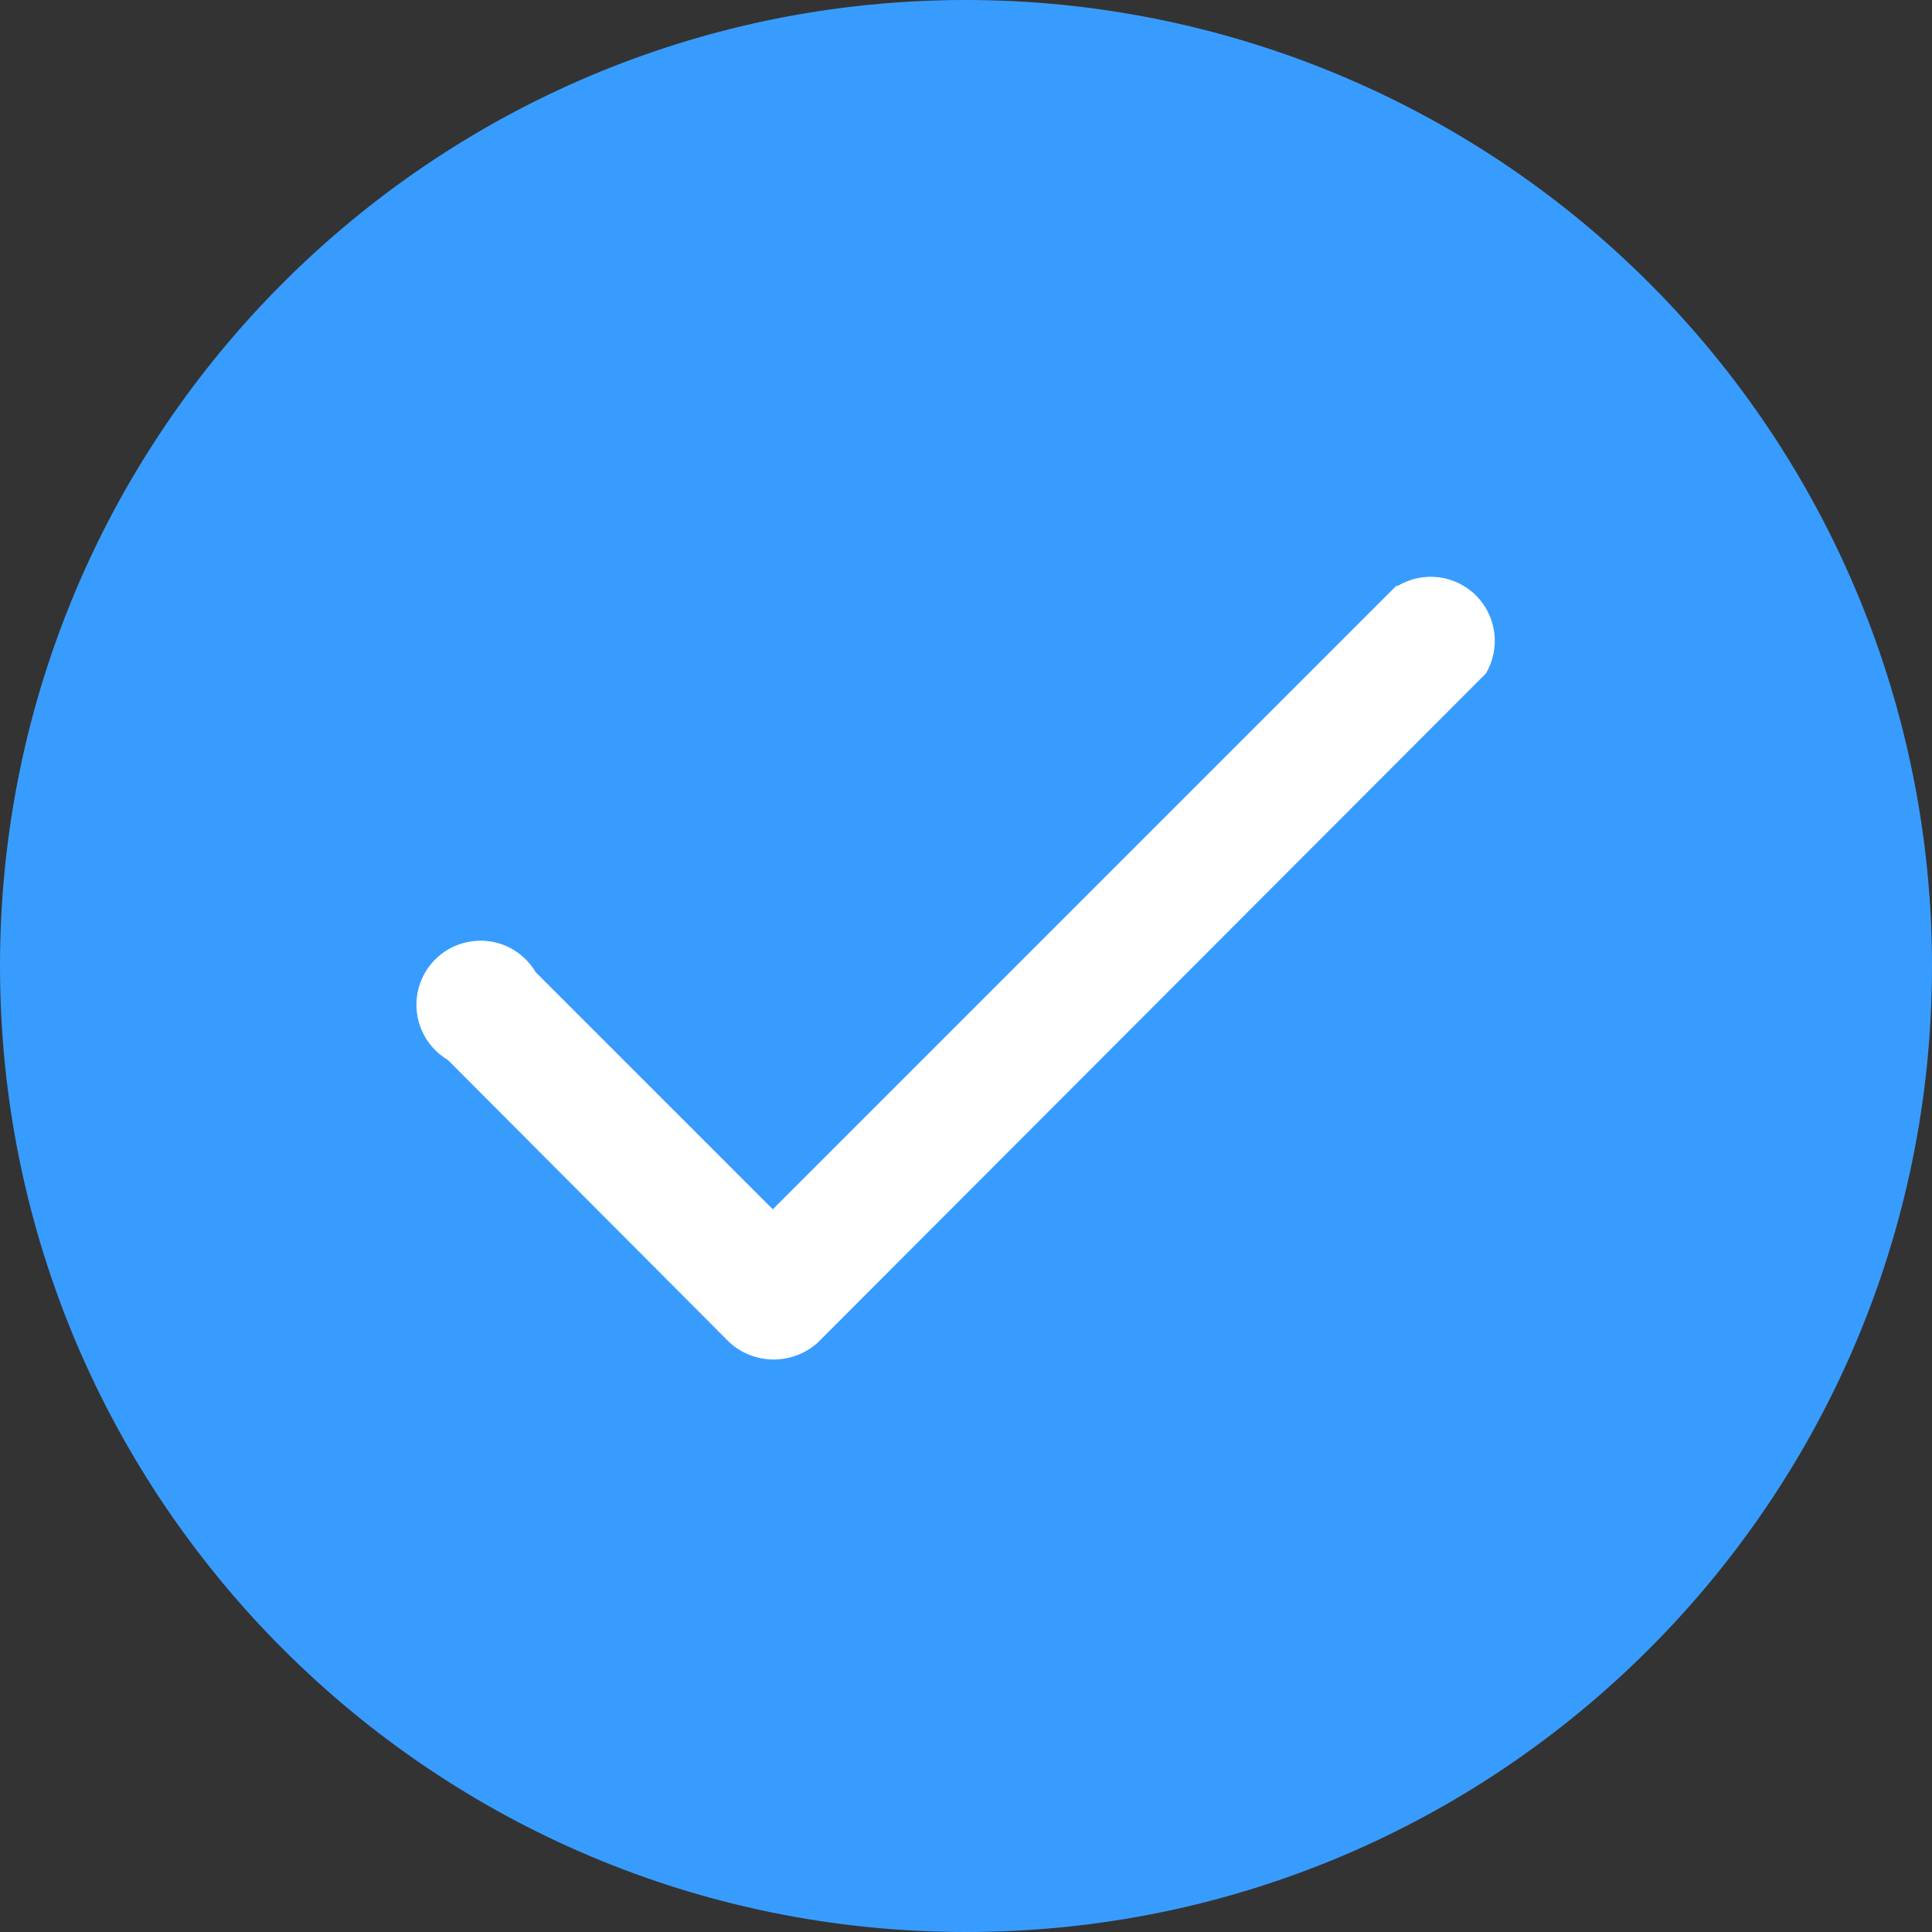 <?xml version="1.0" encoding="UTF-8"?>
<svg width="16px" height="16px" viewBox="0 0 16 16" version="1.1" xmlns="http://www.w3.org/2000/svg" xmlns:xlink="http://www.w3.org/1999/xlink">
    <rect x="0" y="0" width="16" height="16" fill="#333333" stroke="none"/>
    <!-- Generator: Sketch 60.1 (88133) - https://sketch.com -->
    <title>Checklist</title>
    <desc>Created with Sketch.</desc>
    <g id="登录、注册" stroke="none" stroke-width="1" fill="none" fill-rule="evenodd">
        <g id="登录-状态1" transform="translate(-38, -371)" fill-rule="nonzero">
            <g id="Checklist" transform="translate(38, 371)">
                <path d="M8,0 C3.582,0 0,3.582 0,8 C0,12.418 3.582,16 8,16 C12.418,16 16,12.418 16,8 C16,5.878 15.157,3.843 13.657,2.343 C12.157,0.843 10.122,0 8,0 Z" id="路径" fill="#389CFF"></path>
                <path d="M11.564,4.851 L6.4,10.015 L4.436,8.051 C4.323,7.86 4.104,7.759 3.885,7.799 C3.667,7.838 3.496,8.009 3.457,8.227 C3.418,8.446 3.518,8.665 3.709,8.778 L6.044,11.12 C6.251,11.305 6.564,11.305 6.771,11.12 L12.305,5.578 C12.429,5.37 12.395,5.104 12.224,4.932 C12.053,4.761 11.787,4.727 11.578,4.851 L11.564,4.851 Z" id="路径" fill="#FFFFFF"></path>
            </g>
        </g>
    </g>
</svg>